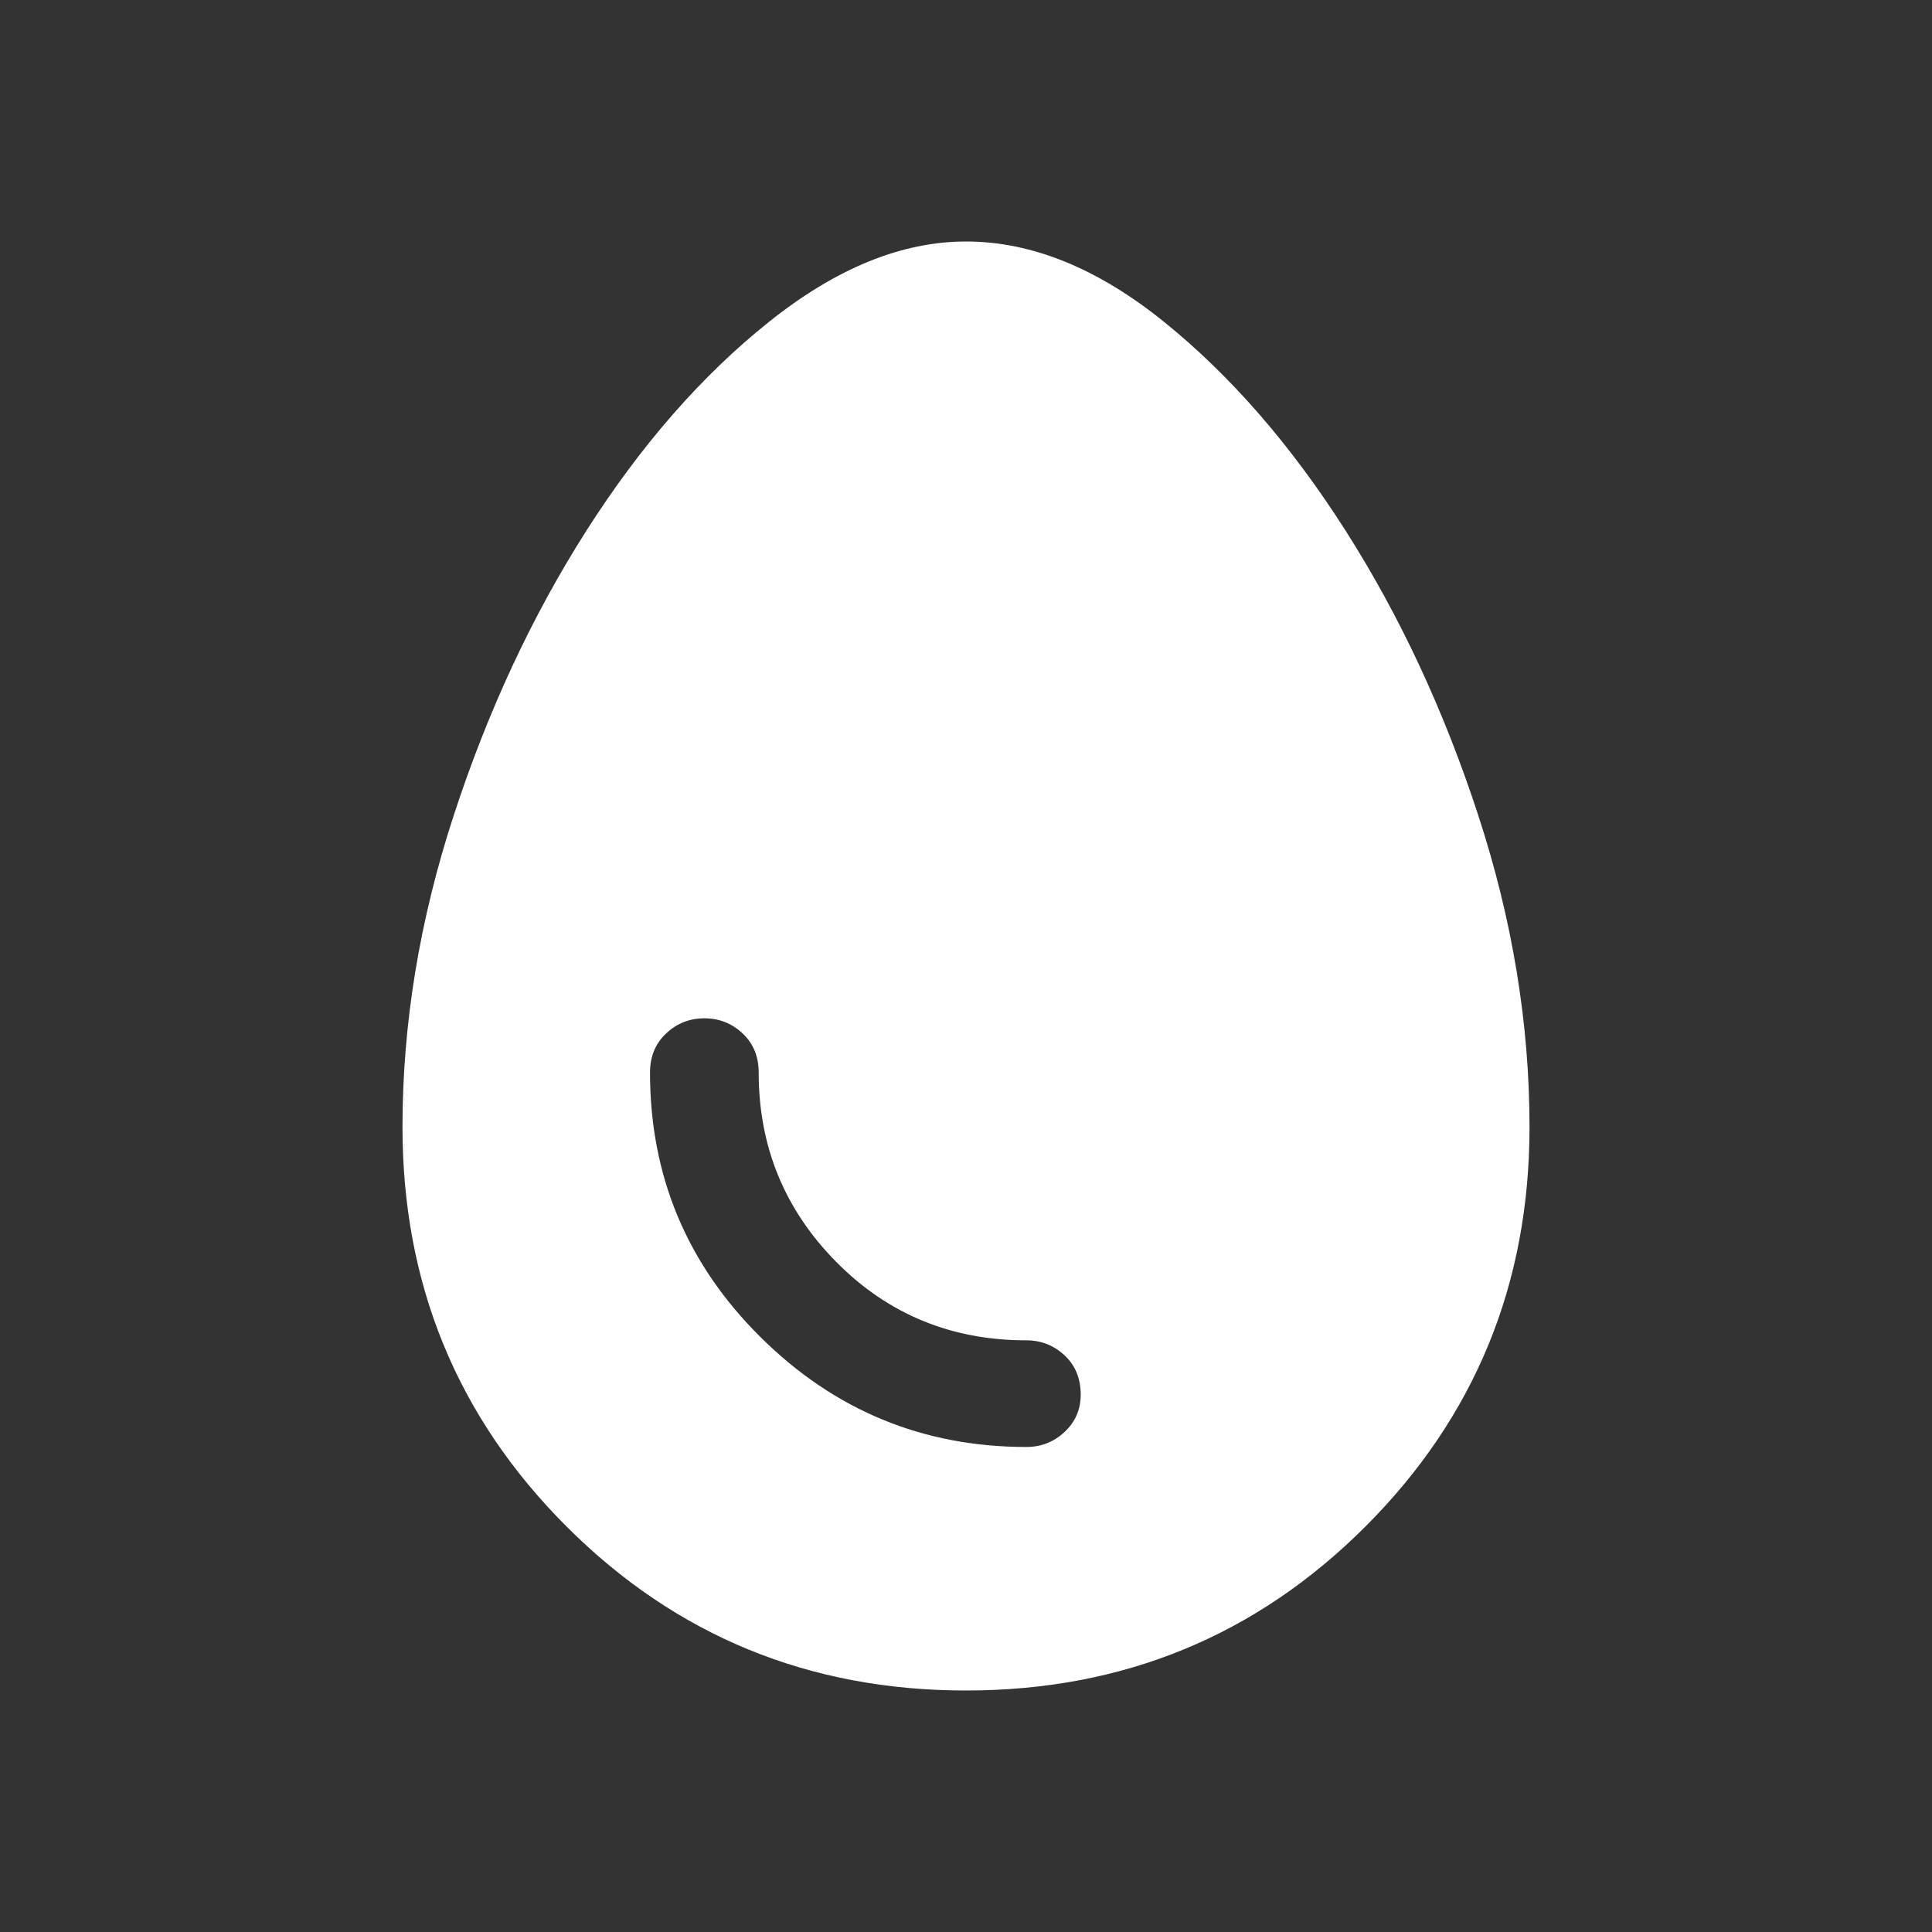 <svg xmlns="http://www.w3.org/2000/svg" height="40" width="40" fill="#fff">
  <rect width="100%" height="100%" fill="#333333" stroke="none"/>
  <path d="M20 35q-4.875 0-8.271-3.396-3.396-3.396-3.396-8.271 0-3.208 1.063-6.458 1.062-3.25 2.75-5.896 1.687-2.646 3.771-4.312Q18 5 20 5q2.042 0 4.104 1.667 2.063 1.666 3.75 4.312 1.688 2.646 2.75 5.896 1.063 3.25 1.063 6.458 0 4.875-3.396 8.271Q24.875 35 20 35Zm1.25-5.042q.458 0 .792-.312.333-.313.333-.771 0-.5-.333-.813-.334-.312-.792-.312-2.333 0-3.938-1.625-1.604-1.625-1.604-3.917 0-.5-.333-.812-.333-.313-.792-.313-.458 0-.791.313-.334.312-.334.812 0 3.209 2.292 5.48 2.292 2.27 5.5 2.27Z"/>
</svg>
